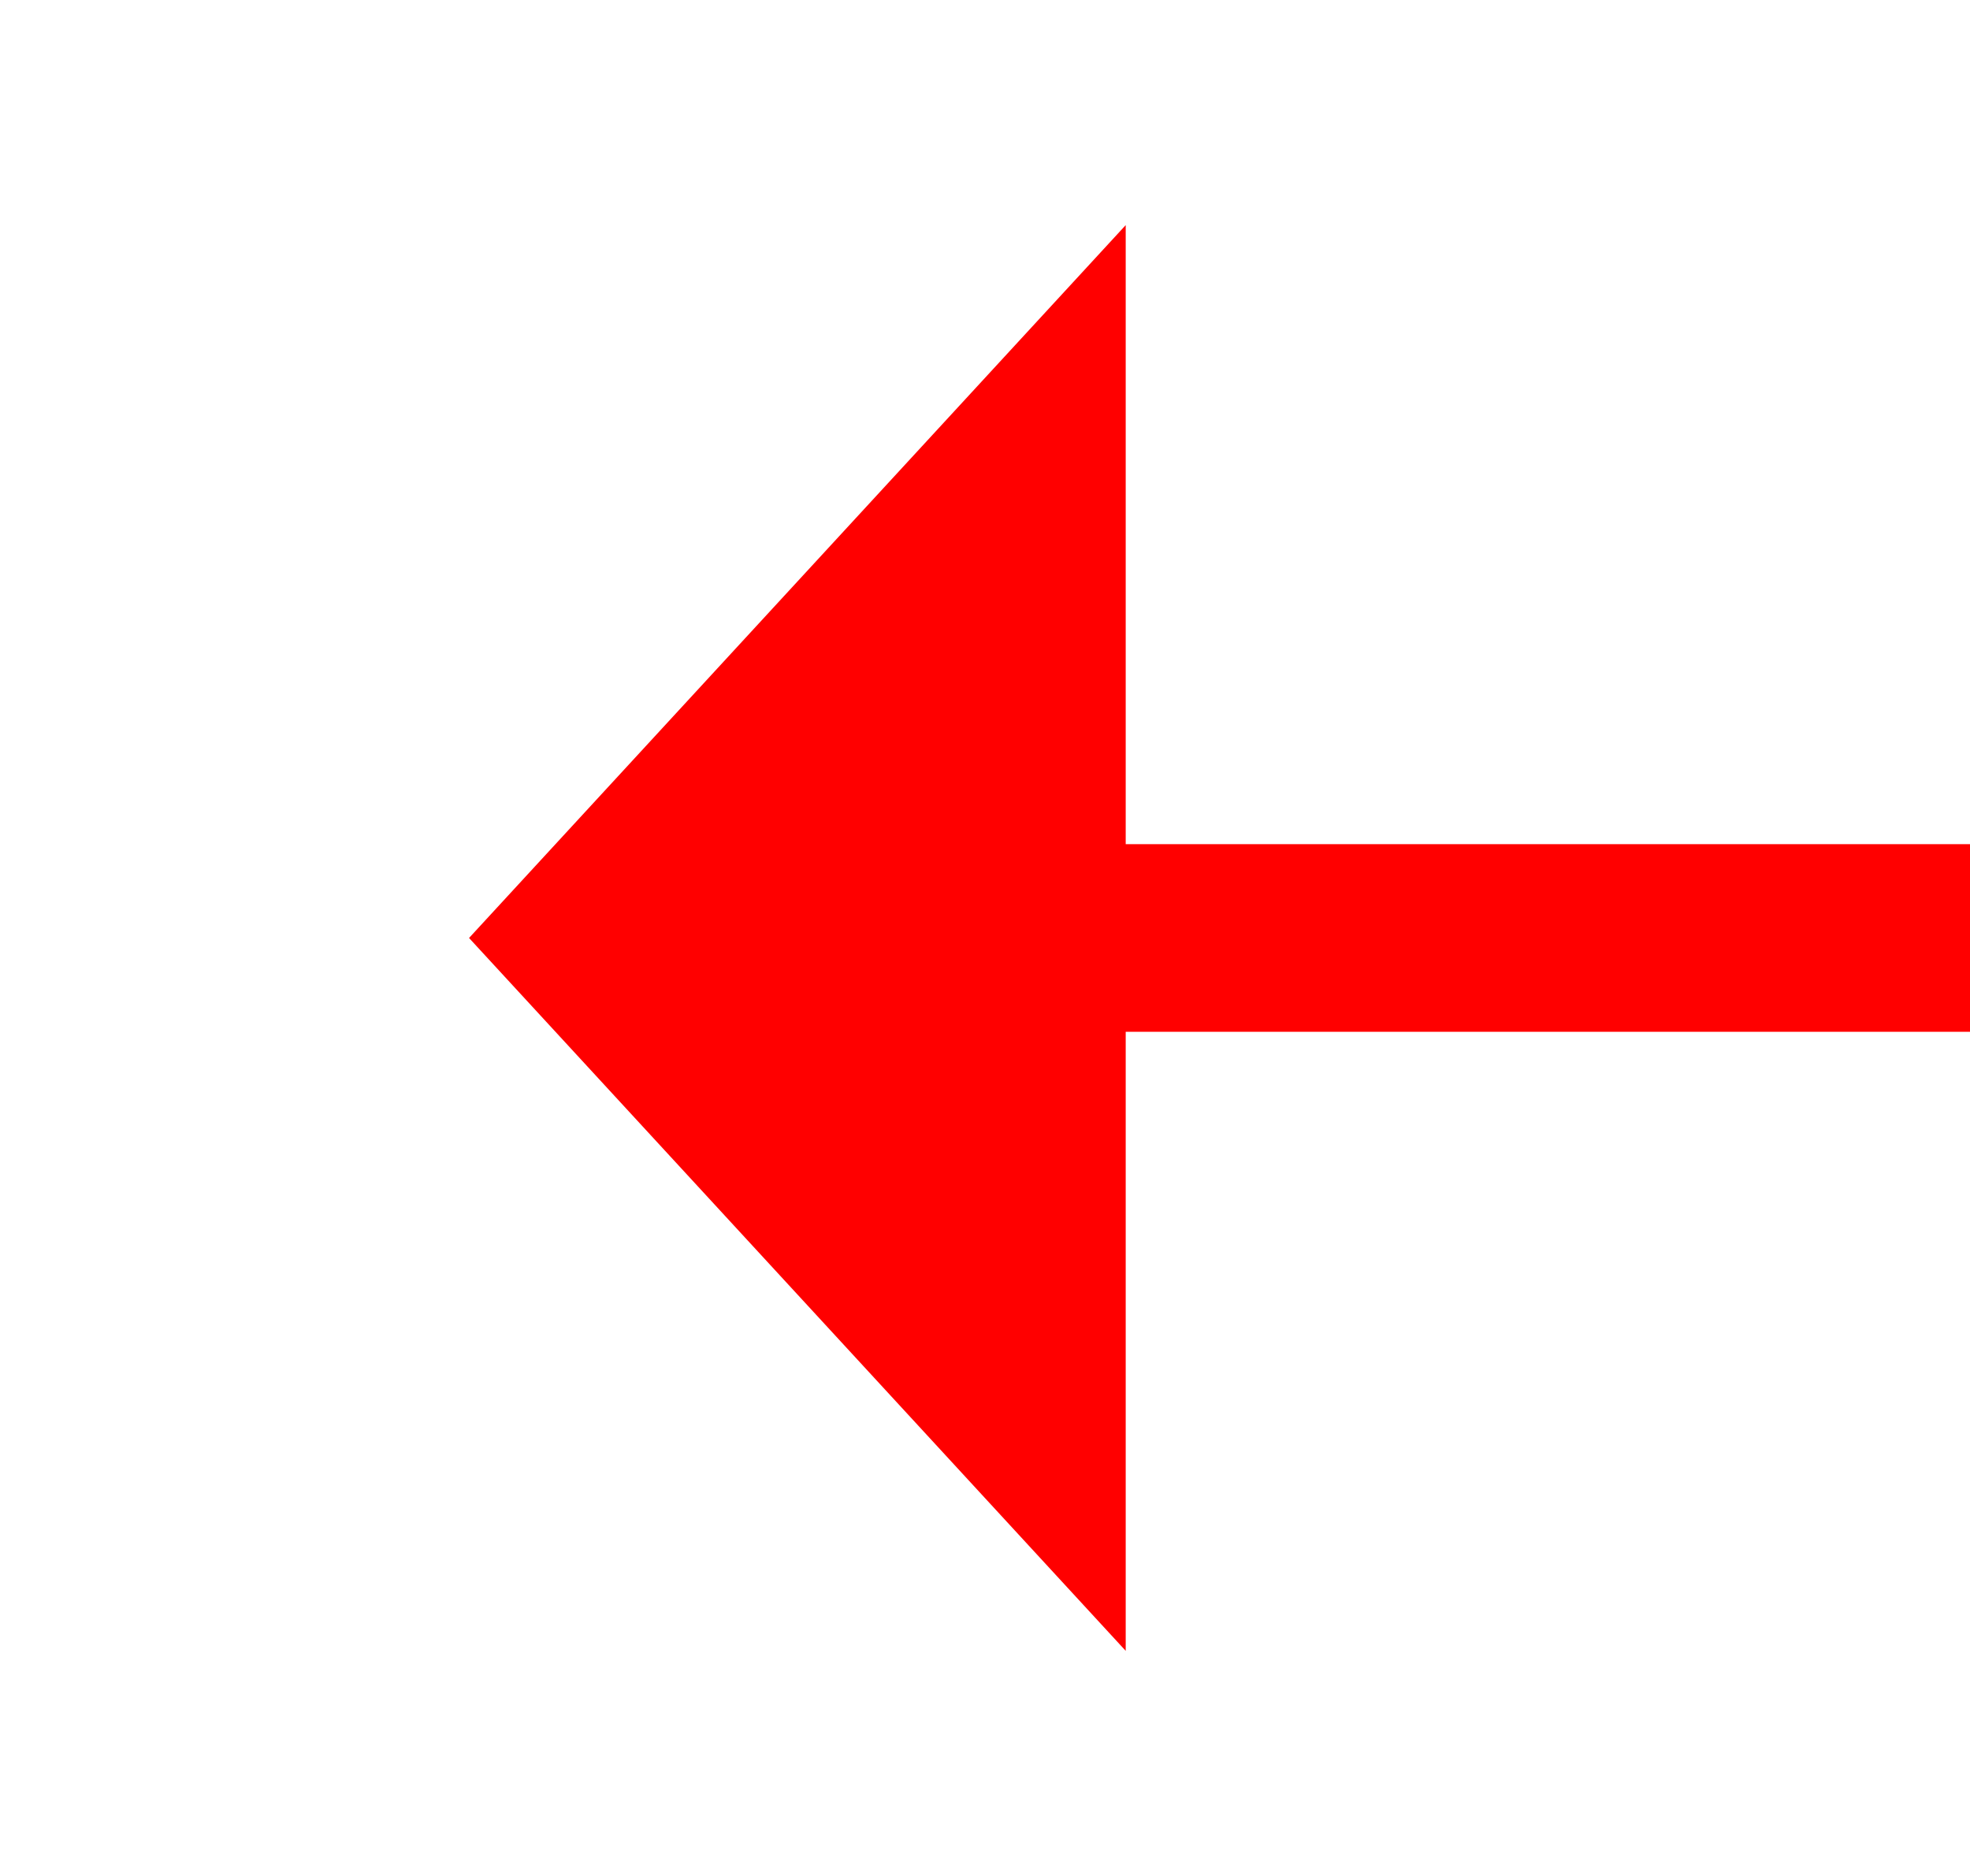 ﻿<?xml version="1.0" encoding="utf-8"?>
<svg version="1.1" xmlns:xlink="http://www.w3.org/1999/xlink" width="21px" height="20px" viewBox="829.5 484.5  21 20" xmlns="http://www.w3.org/2000/svg">
  <g transform="matrix(0 -1 1 0 345.5 1334.5 )">
    <path d="M 840 495  L 840 594  " stroke-width="2" stroke-dasharray="18,8" stroke="#ff0000" fill="none" />
    <path d="M 847.6 496  L 840 489  L 832.4 496  L 847.6 496  Z " fill-rule="nonzero" fill="#ff0000" stroke="none" />
  </g>
</svg>